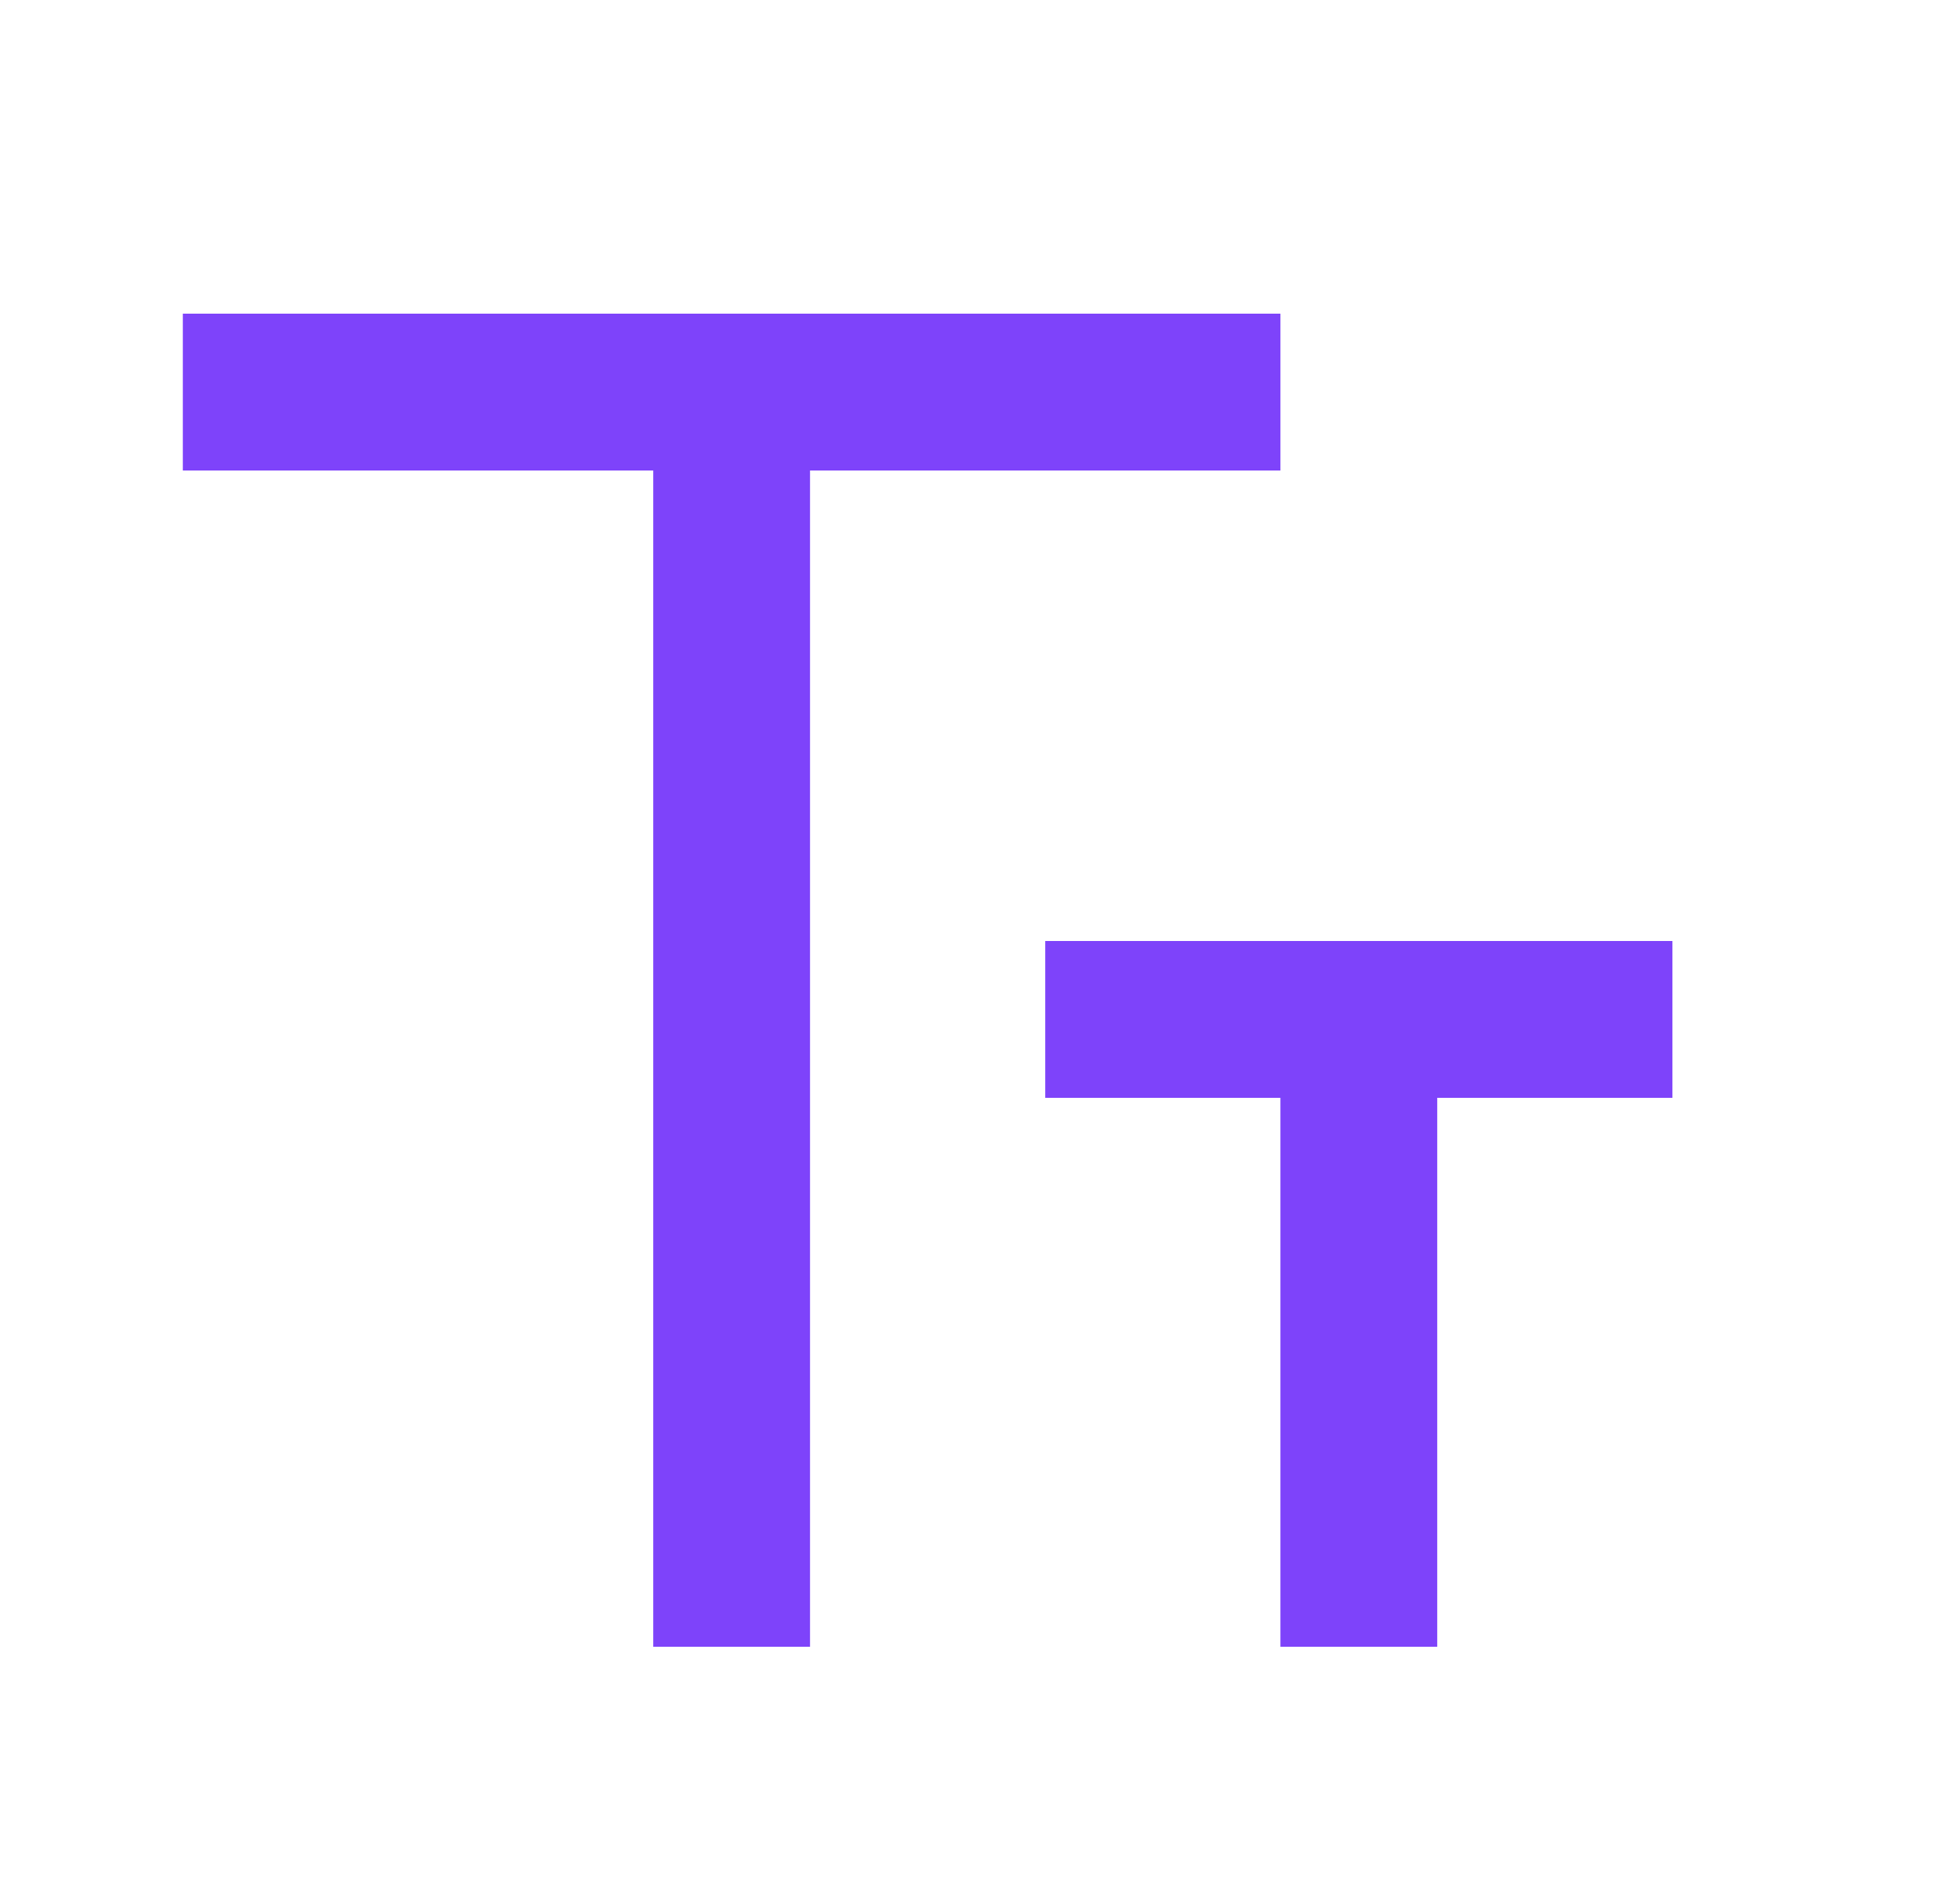 <svg width="25" height="24" viewBox="0 0 25 24" fill="none" xmlns="http://www.w3.org/2000/svg">
<path d="M10.332 6V21H8.332V6H2.332V4H16.332V6H10.332ZM18.332 14V21H16.332V14H13.332V12H21.332V14H18.332Z" fill="#7E43FA"/>
</svg>
